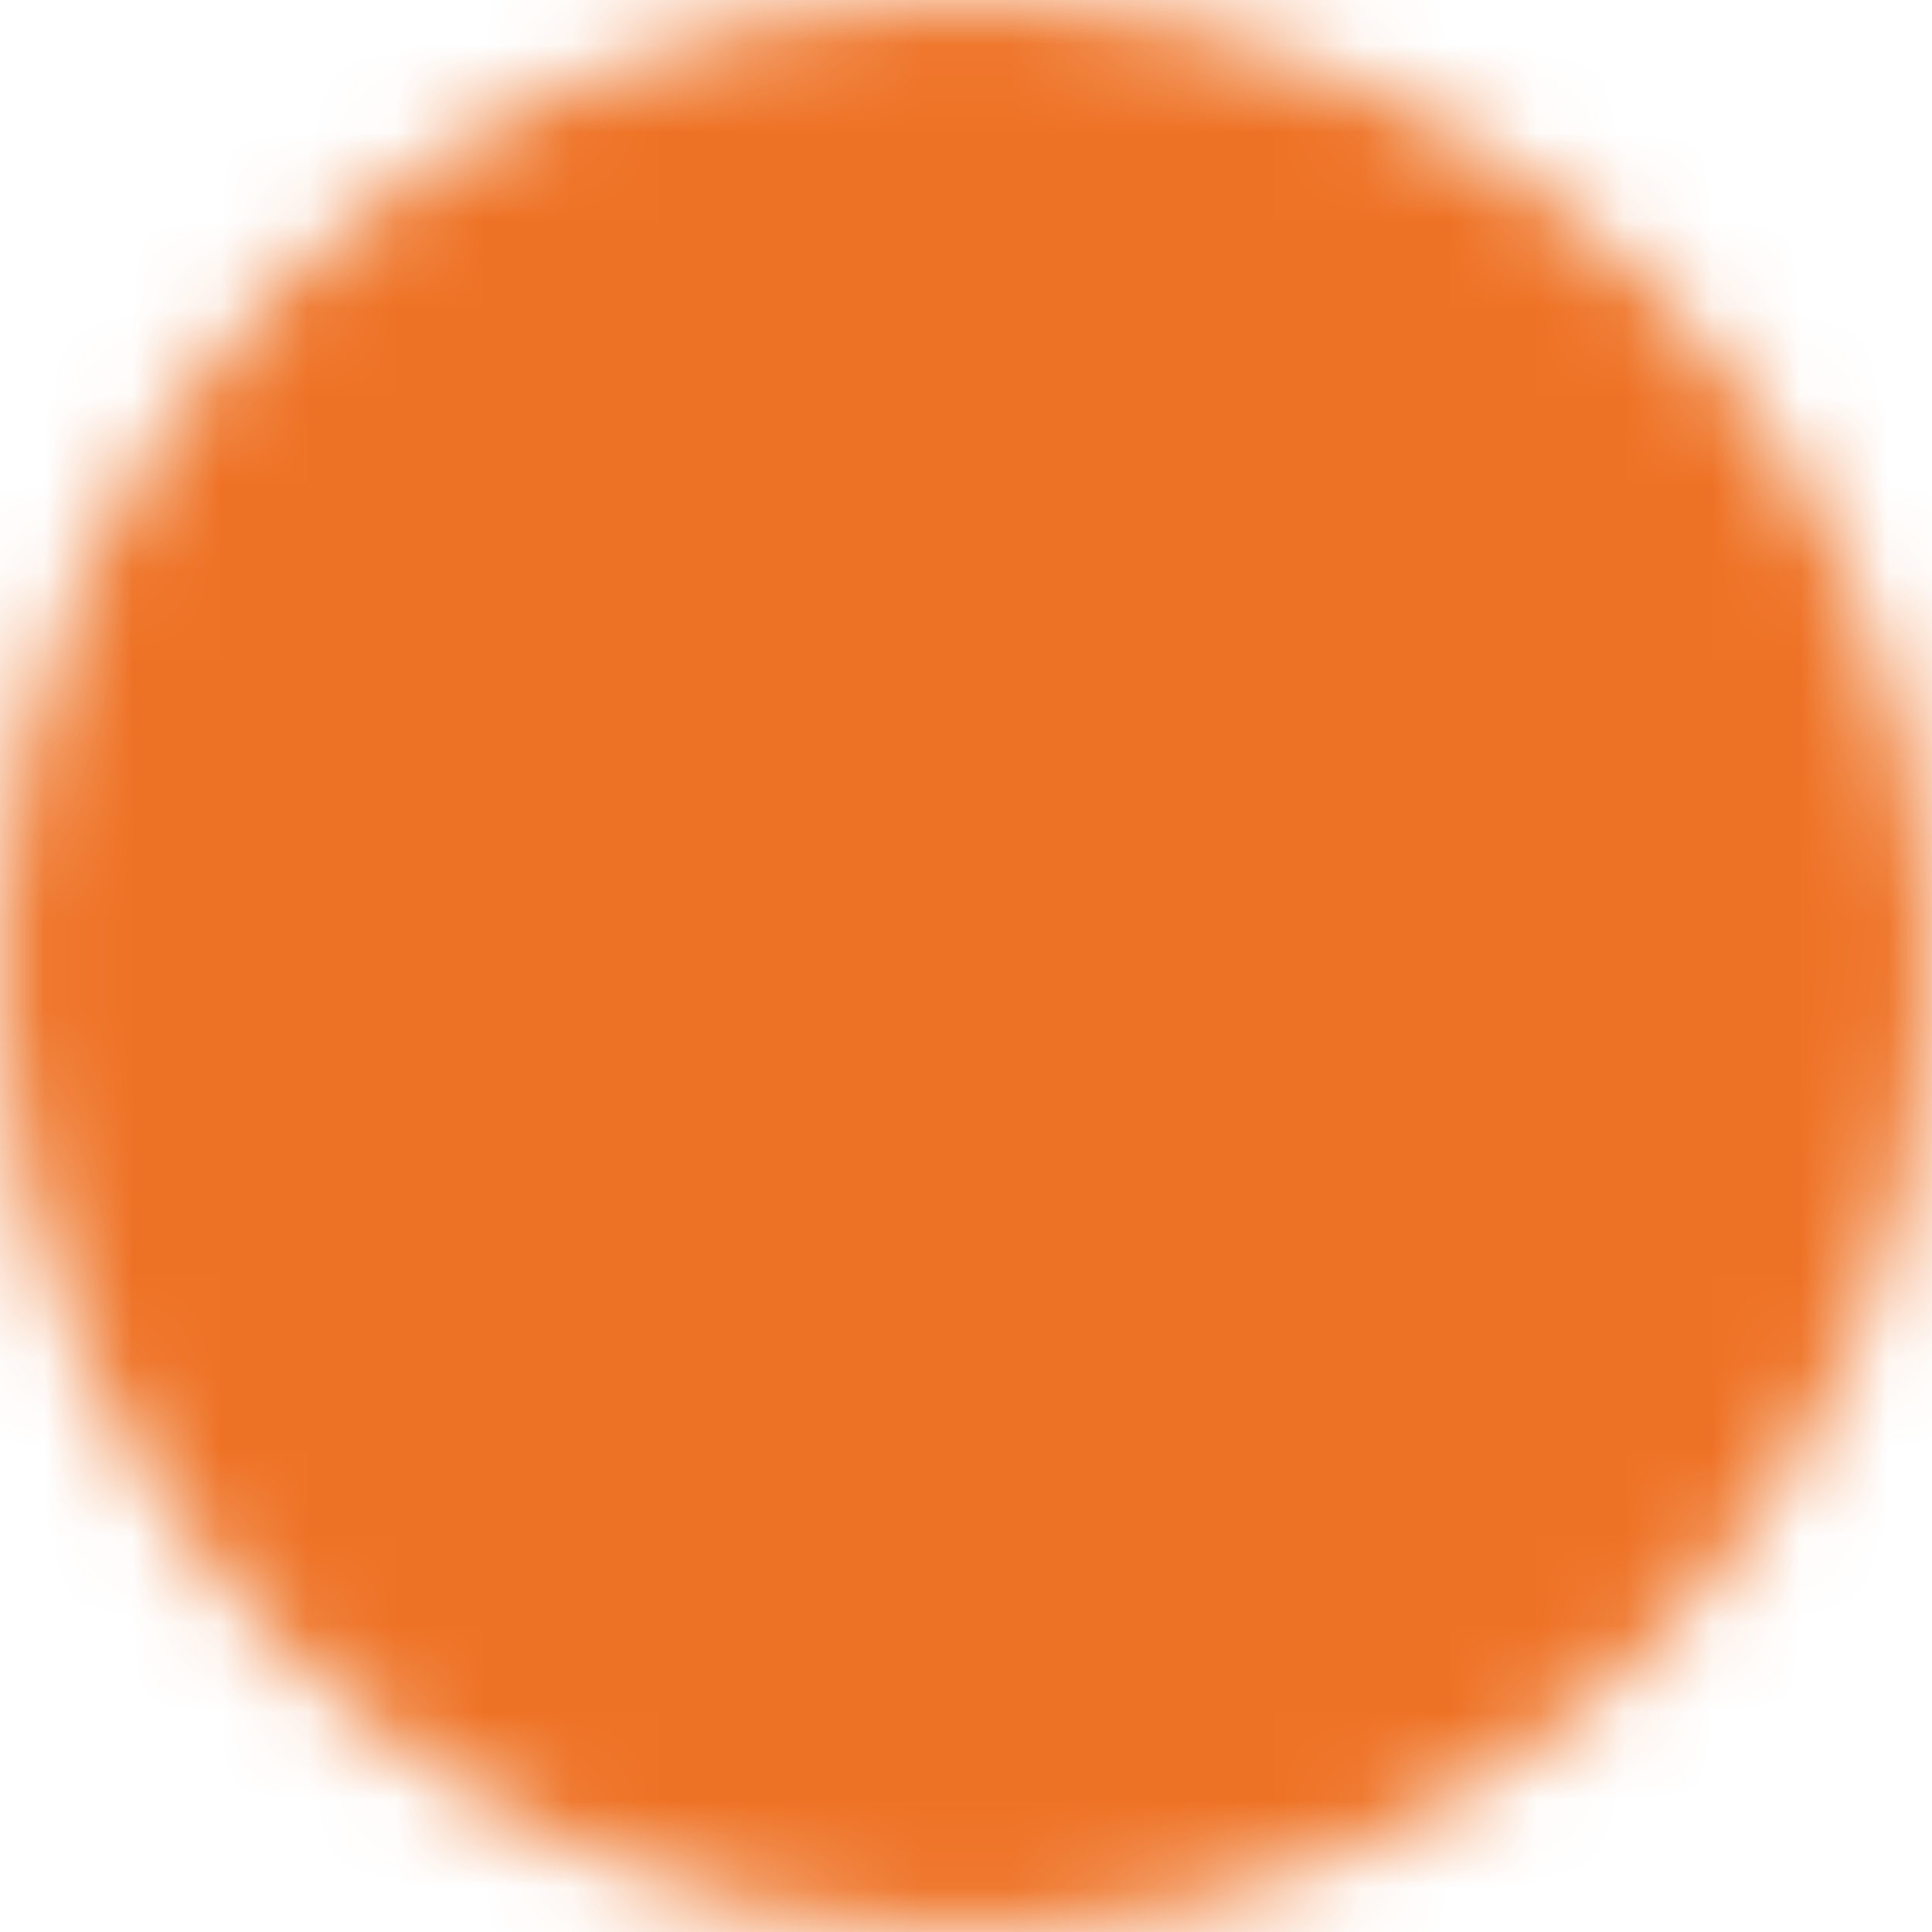 <svg width="22" height="22" viewBox="0 0 22 22" fill="none" xmlns="http://www.w3.org/2000/svg">
<mask id="mask0_1123_21425" style="mask-type:luminance" maskUnits="userSpaceOnUse" x="0" y="0" width="22" height="22">
<path d="M11 21C16.523 21 21 16.523 21 11C21 5.477 16.523 1 11 1C5.477 1 1 5.477 1 11C1 16.523 5.477 21 11 21Z" fill="white" stroke="white" stroke-width="2" stroke-linejoin="round"/>
<path d="M11.004 5V11.005L15.243 15.245" stroke="black" stroke-width="2" stroke-linecap="round" stroke-linejoin="round"/>
</mask>
<g mask="url(#mask0_1123_21425)">
<path d="M-1 -1H23V23H-1V-1Z" fill="#EE7225"/>
</g>
</svg>
